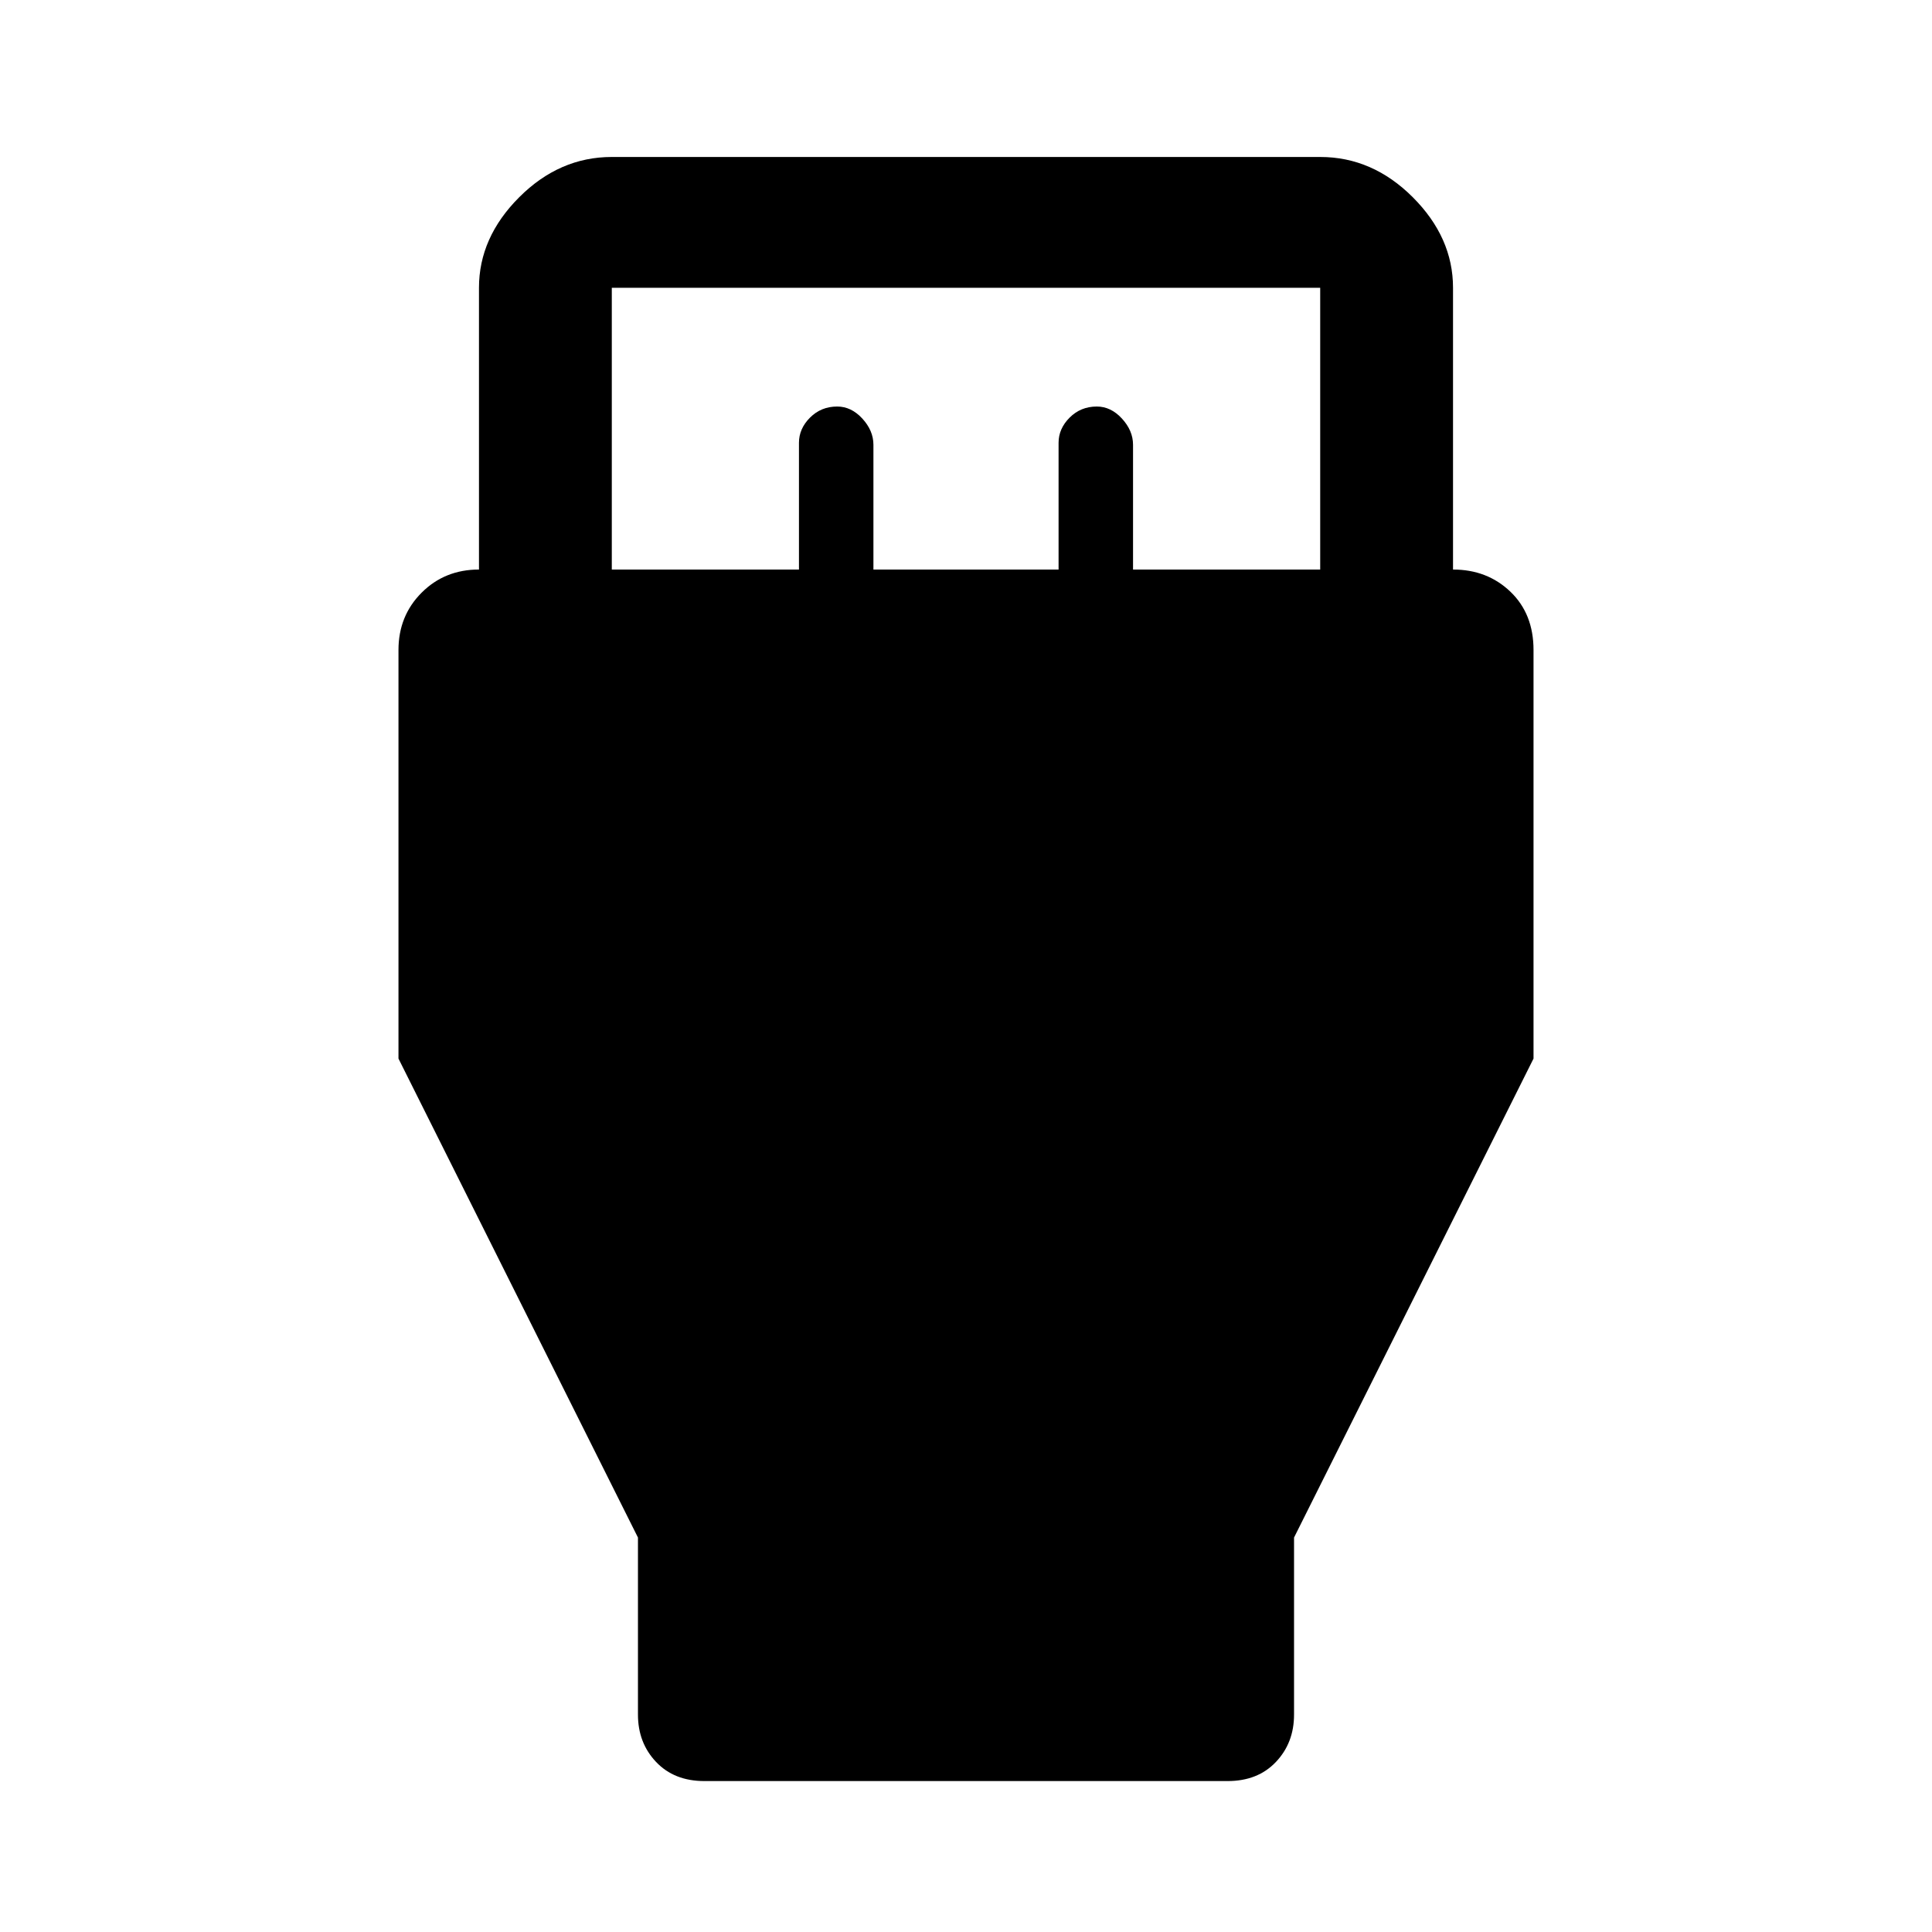 <svg xmlns="http://www.w3.org/2000/svg" height="48" width="48"><path d="M15.85 38.2 9.9 26.3V16.15Q9.9 15.3 10.475 14.725Q11.05 14.15 11.9 14.15V7.15Q11.9 5.9 12.9 4.9Q13.9 3.9 15.2 3.9H32.8Q34.1 3.9 35.1 4.9Q36.1 5.9 36.1 7.15V14.15Q36.95 14.15 37.525 14.7Q38.1 15.25 38.1 16.15V26.3L32.15 38.2V42.6Q32.15 43.3 31.7 43.775Q31.25 44.25 30.5 44.25H17.5Q16.75 44.25 16.3 43.775Q15.85 43.3 15.85 42.6ZM15.2 14.15H19.85V11Q19.85 10.65 20.125 10.375Q20.4 10.1 20.8 10.1Q21.15 10.1 21.425 10.4Q21.7 10.7 21.7 11.05V14.15H26.3V11Q26.3 10.65 26.575 10.375Q26.85 10.1 27.25 10.1Q27.6 10.1 27.875 10.4Q28.15 10.7 28.15 11.05V14.15H32.8V7.15Q32.8 7.15 32.8 7.15Q32.8 7.15 32.8 7.15H15.2Q15.2 7.15 15.2 7.15Q15.2 7.15 15.2 7.15Z"/></svg>